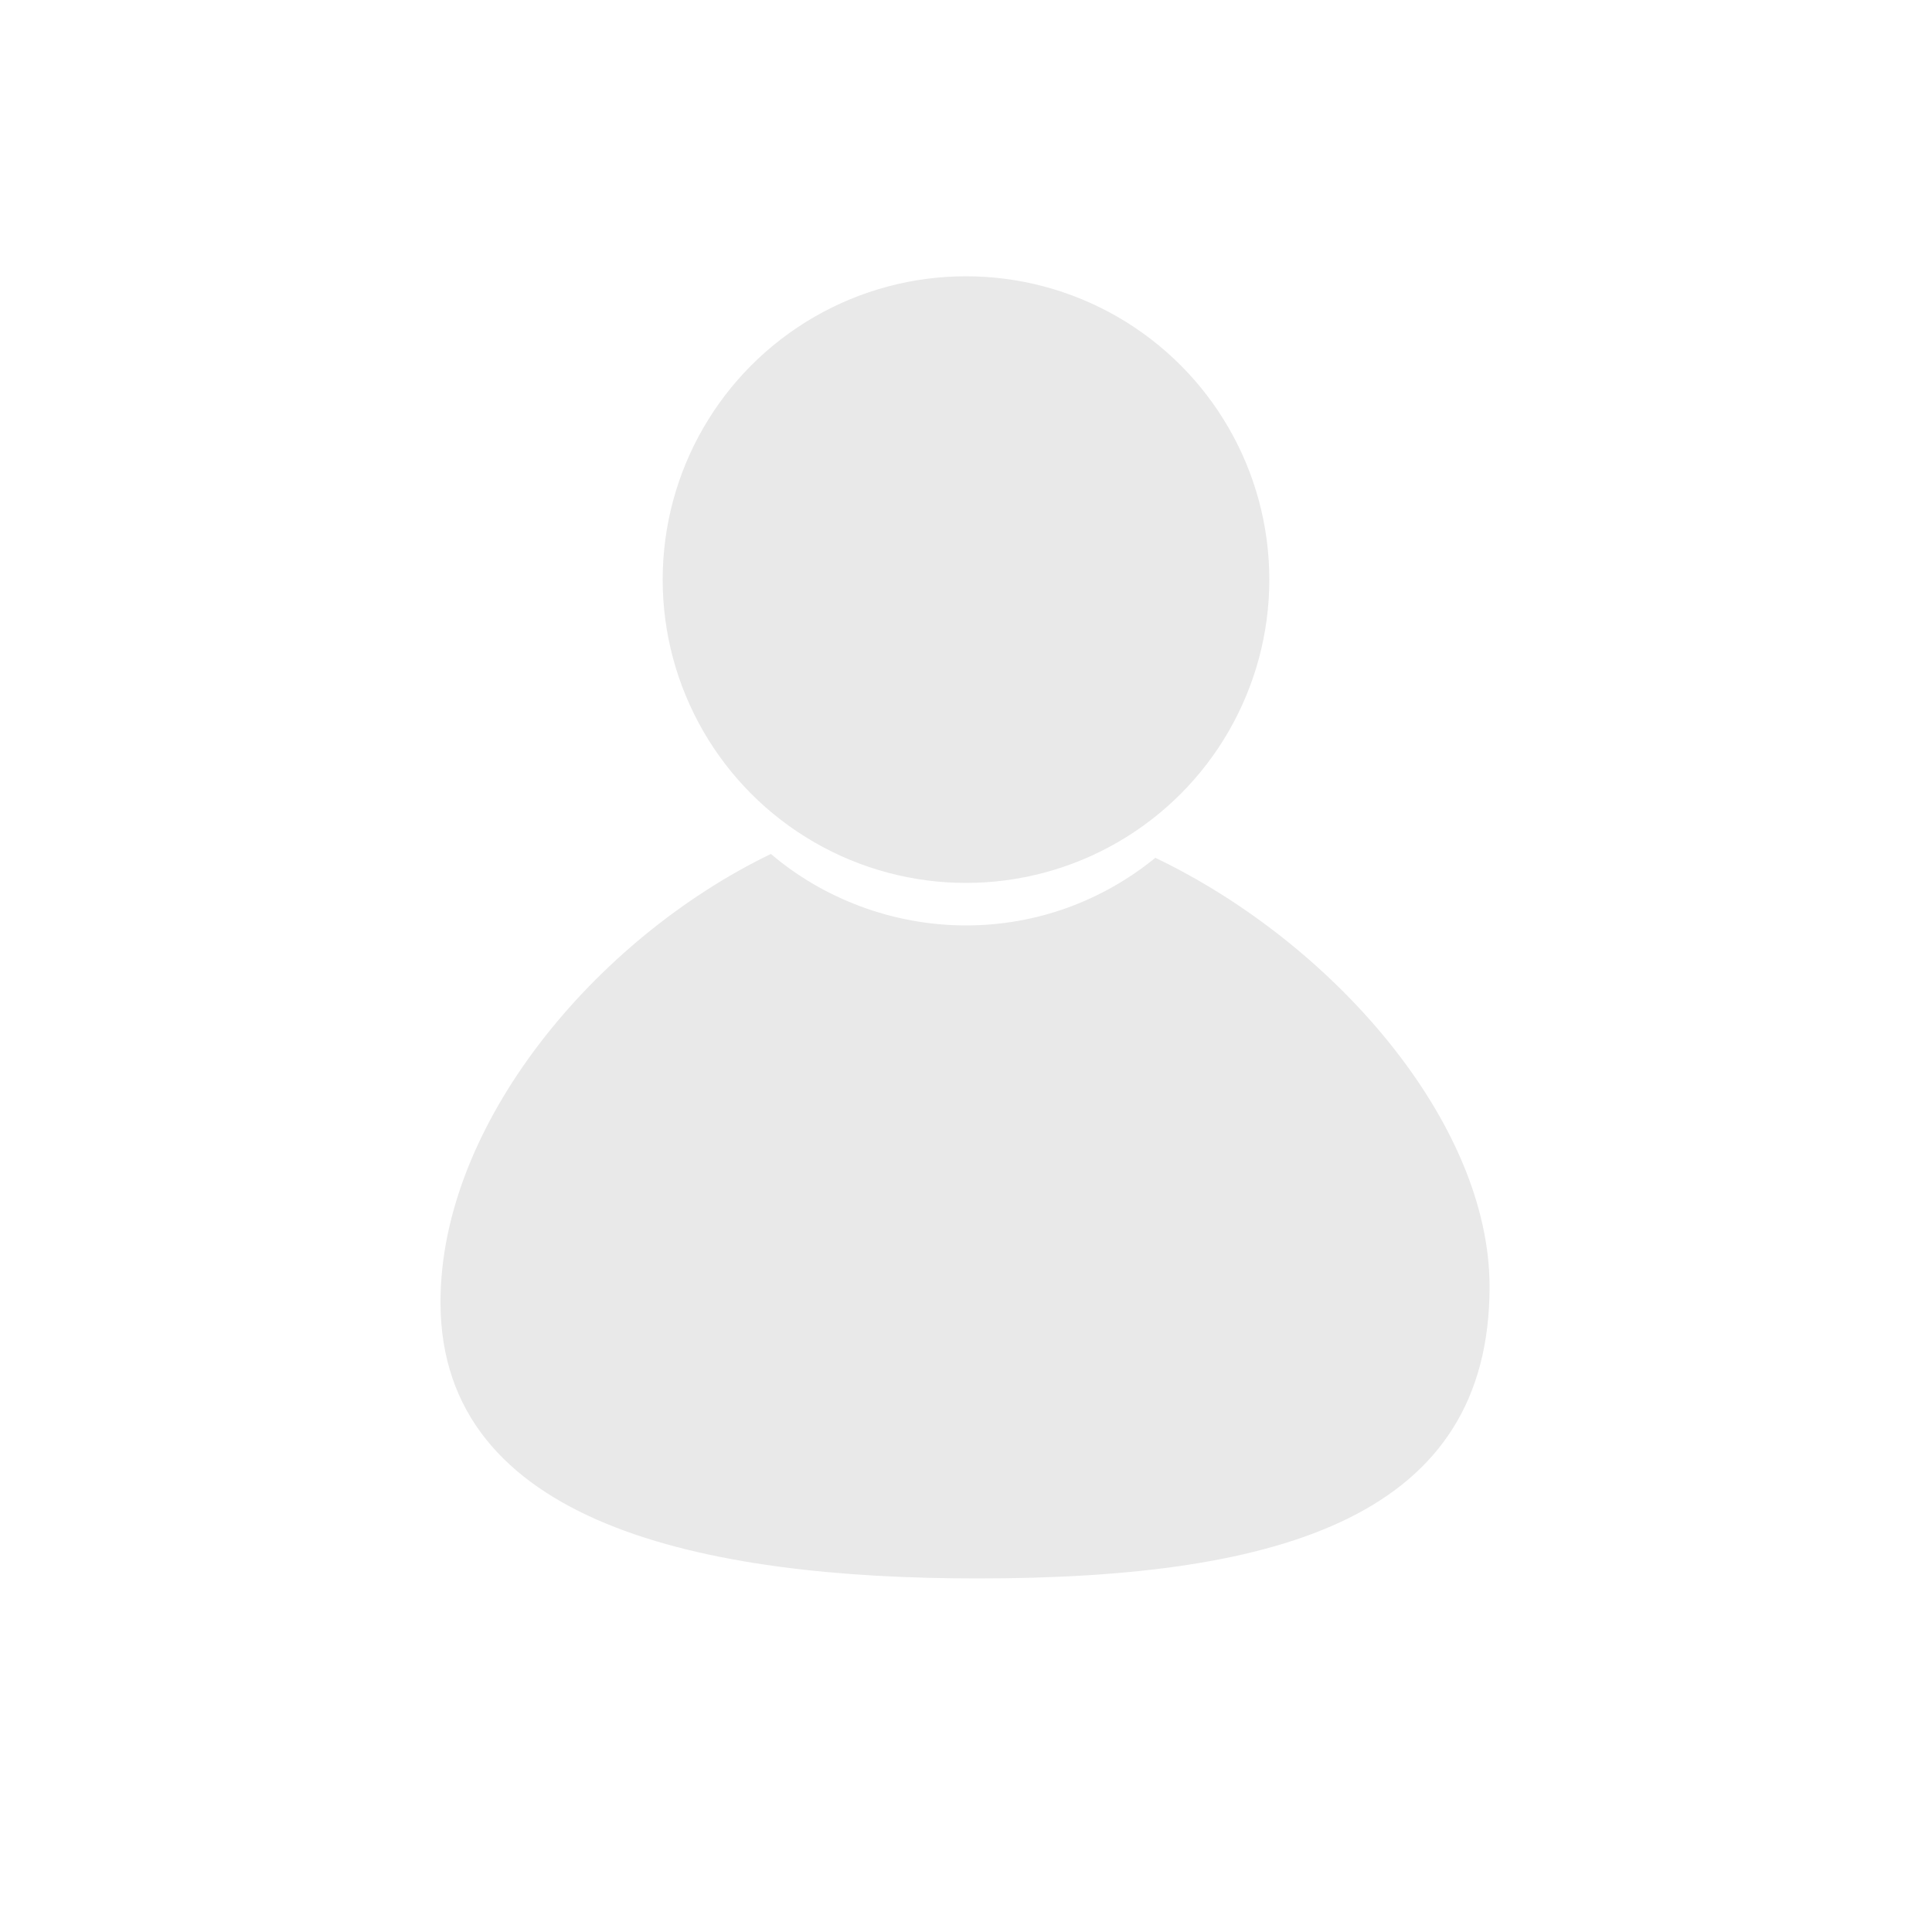 <svg xmlns="http://www.w3.org/2000/svg" viewBox="0 0 100 100" enable-background="new 0 0 100 100"><g fill="#E9E9E9"><path d="M59.8 44.4c-2.7 2.2-6.1 3.5-9.8 3.5-3.8 0-7.4-1.4-10.1-3.7-9.1 4.4-17.1 14-17.1 23.2 0 11.5 13.6 14.3 27.8 14.3 15.9 0 26.5-3.3 26.5-15.1 0-8.5-8.1-17.8-17.3-22.2z"/><circle cx="50" cy="30" r="15.7"/></g></svg>